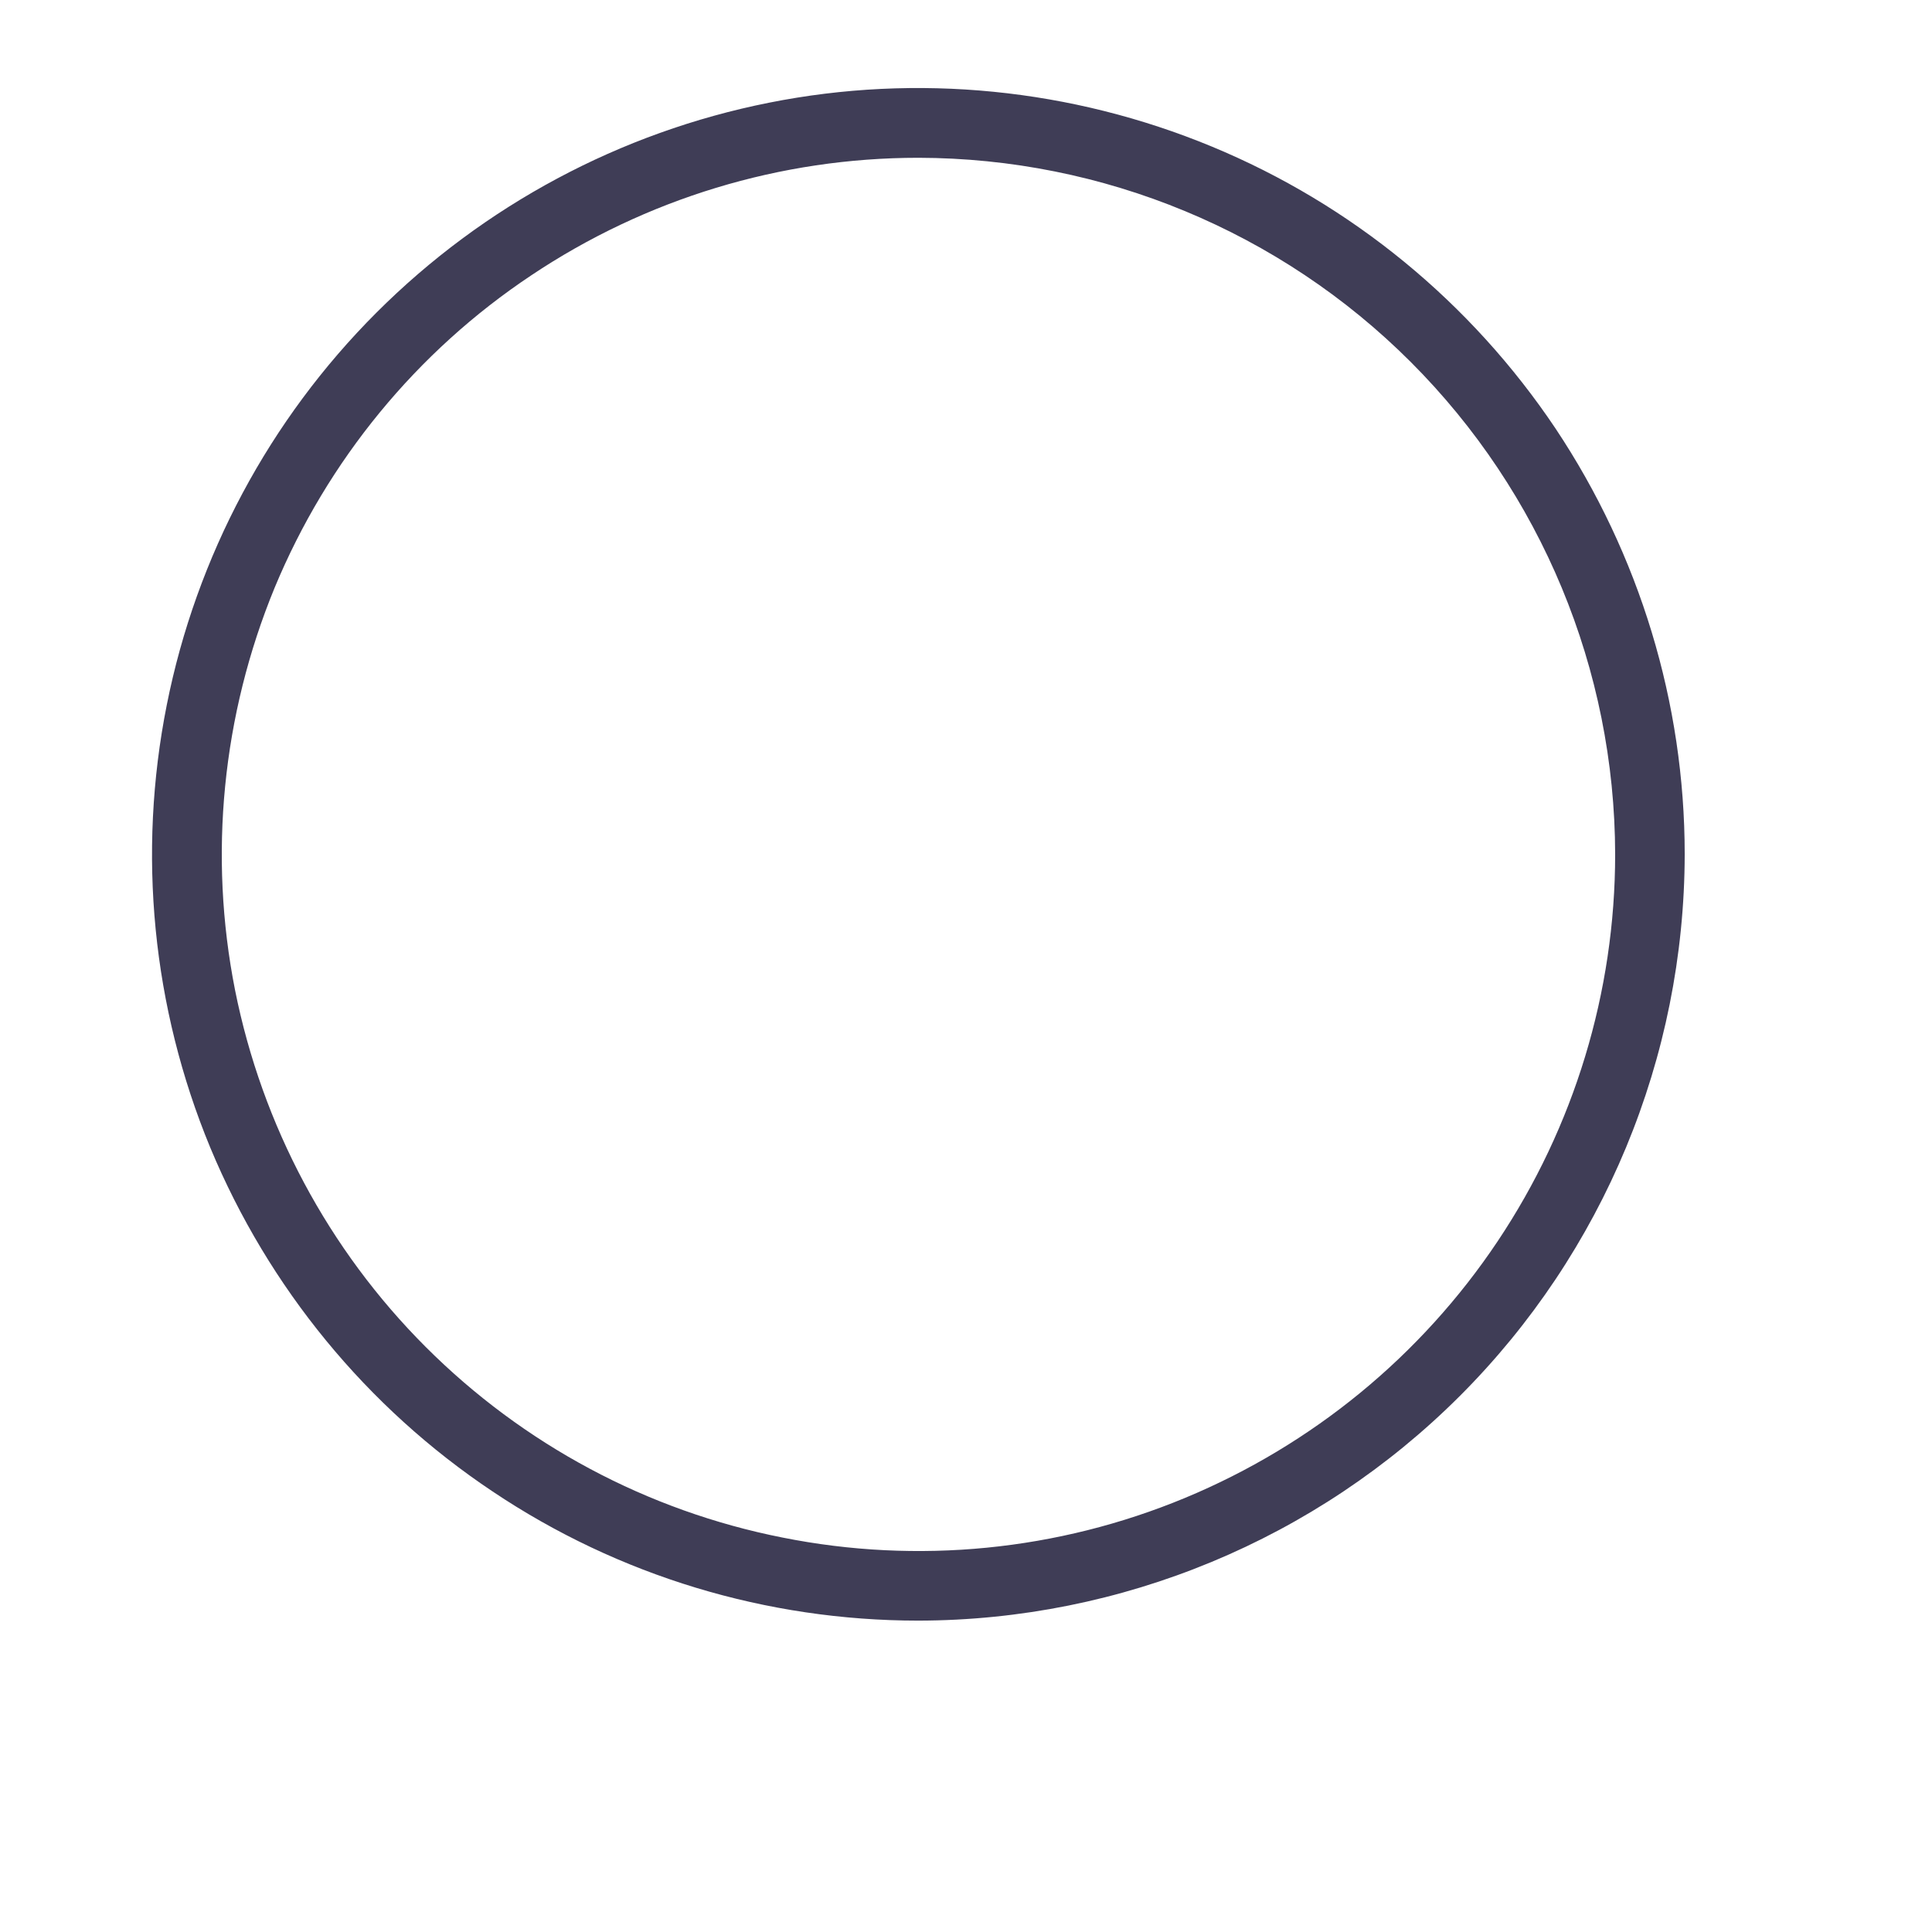 <?xml version="1.0" encoding="UTF-8" standalone="no"?><svg width='6' height='6' viewBox='0 0 6 6' fill='none' xmlns='http://www.w3.org/2000/svg'>
<path d='M2.852 5.033C2.381 5.033 1.921 4.894 1.53 4.632C1.139 4.371 0.834 3.999 0.653 3.564C0.473 3.129 0.426 2.651 0.518 2.189C0.61 1.727 0.837 1.303 1.169 0.971C1.502 0.638 1.926 0.411 2.388 0.319C2.849 0.227 3.328 0.275 3.763 0.455C4.198 0.635 4.569 0.94 4.831 1.331C5.092 1.723 5.232 2.183 5.232 2.653C5.231 3.284 4.98 3.889 4.534 4.335C4.088 4.781 3.483 5.032 2.852 5.033ZM2.852 0.49C2.424 0.49 2.006 0.617 1.65 0.855C1.294 1.092 1.017 1.43 0.853 1.825C0.69 2.221 0.647 2.656 0.73 3.075C0.814 3.495 1.02 3.881 1.322 4.183C1.625 4.486 2.01 4.692 2.43 4.775C2.85 4.859 3.285 4.816 3.68 4.652C4.075 4.488 4.413 4.211 4.651 3.855C4.889 3.499 5.016 3.081 5.016 2.653C5.015 2.08 4.787 1.53 4.381 1.124C3.976 0.719 3.426 0.491 2.852 0.49Z' fill='#3F3D56'/>
</svg>
